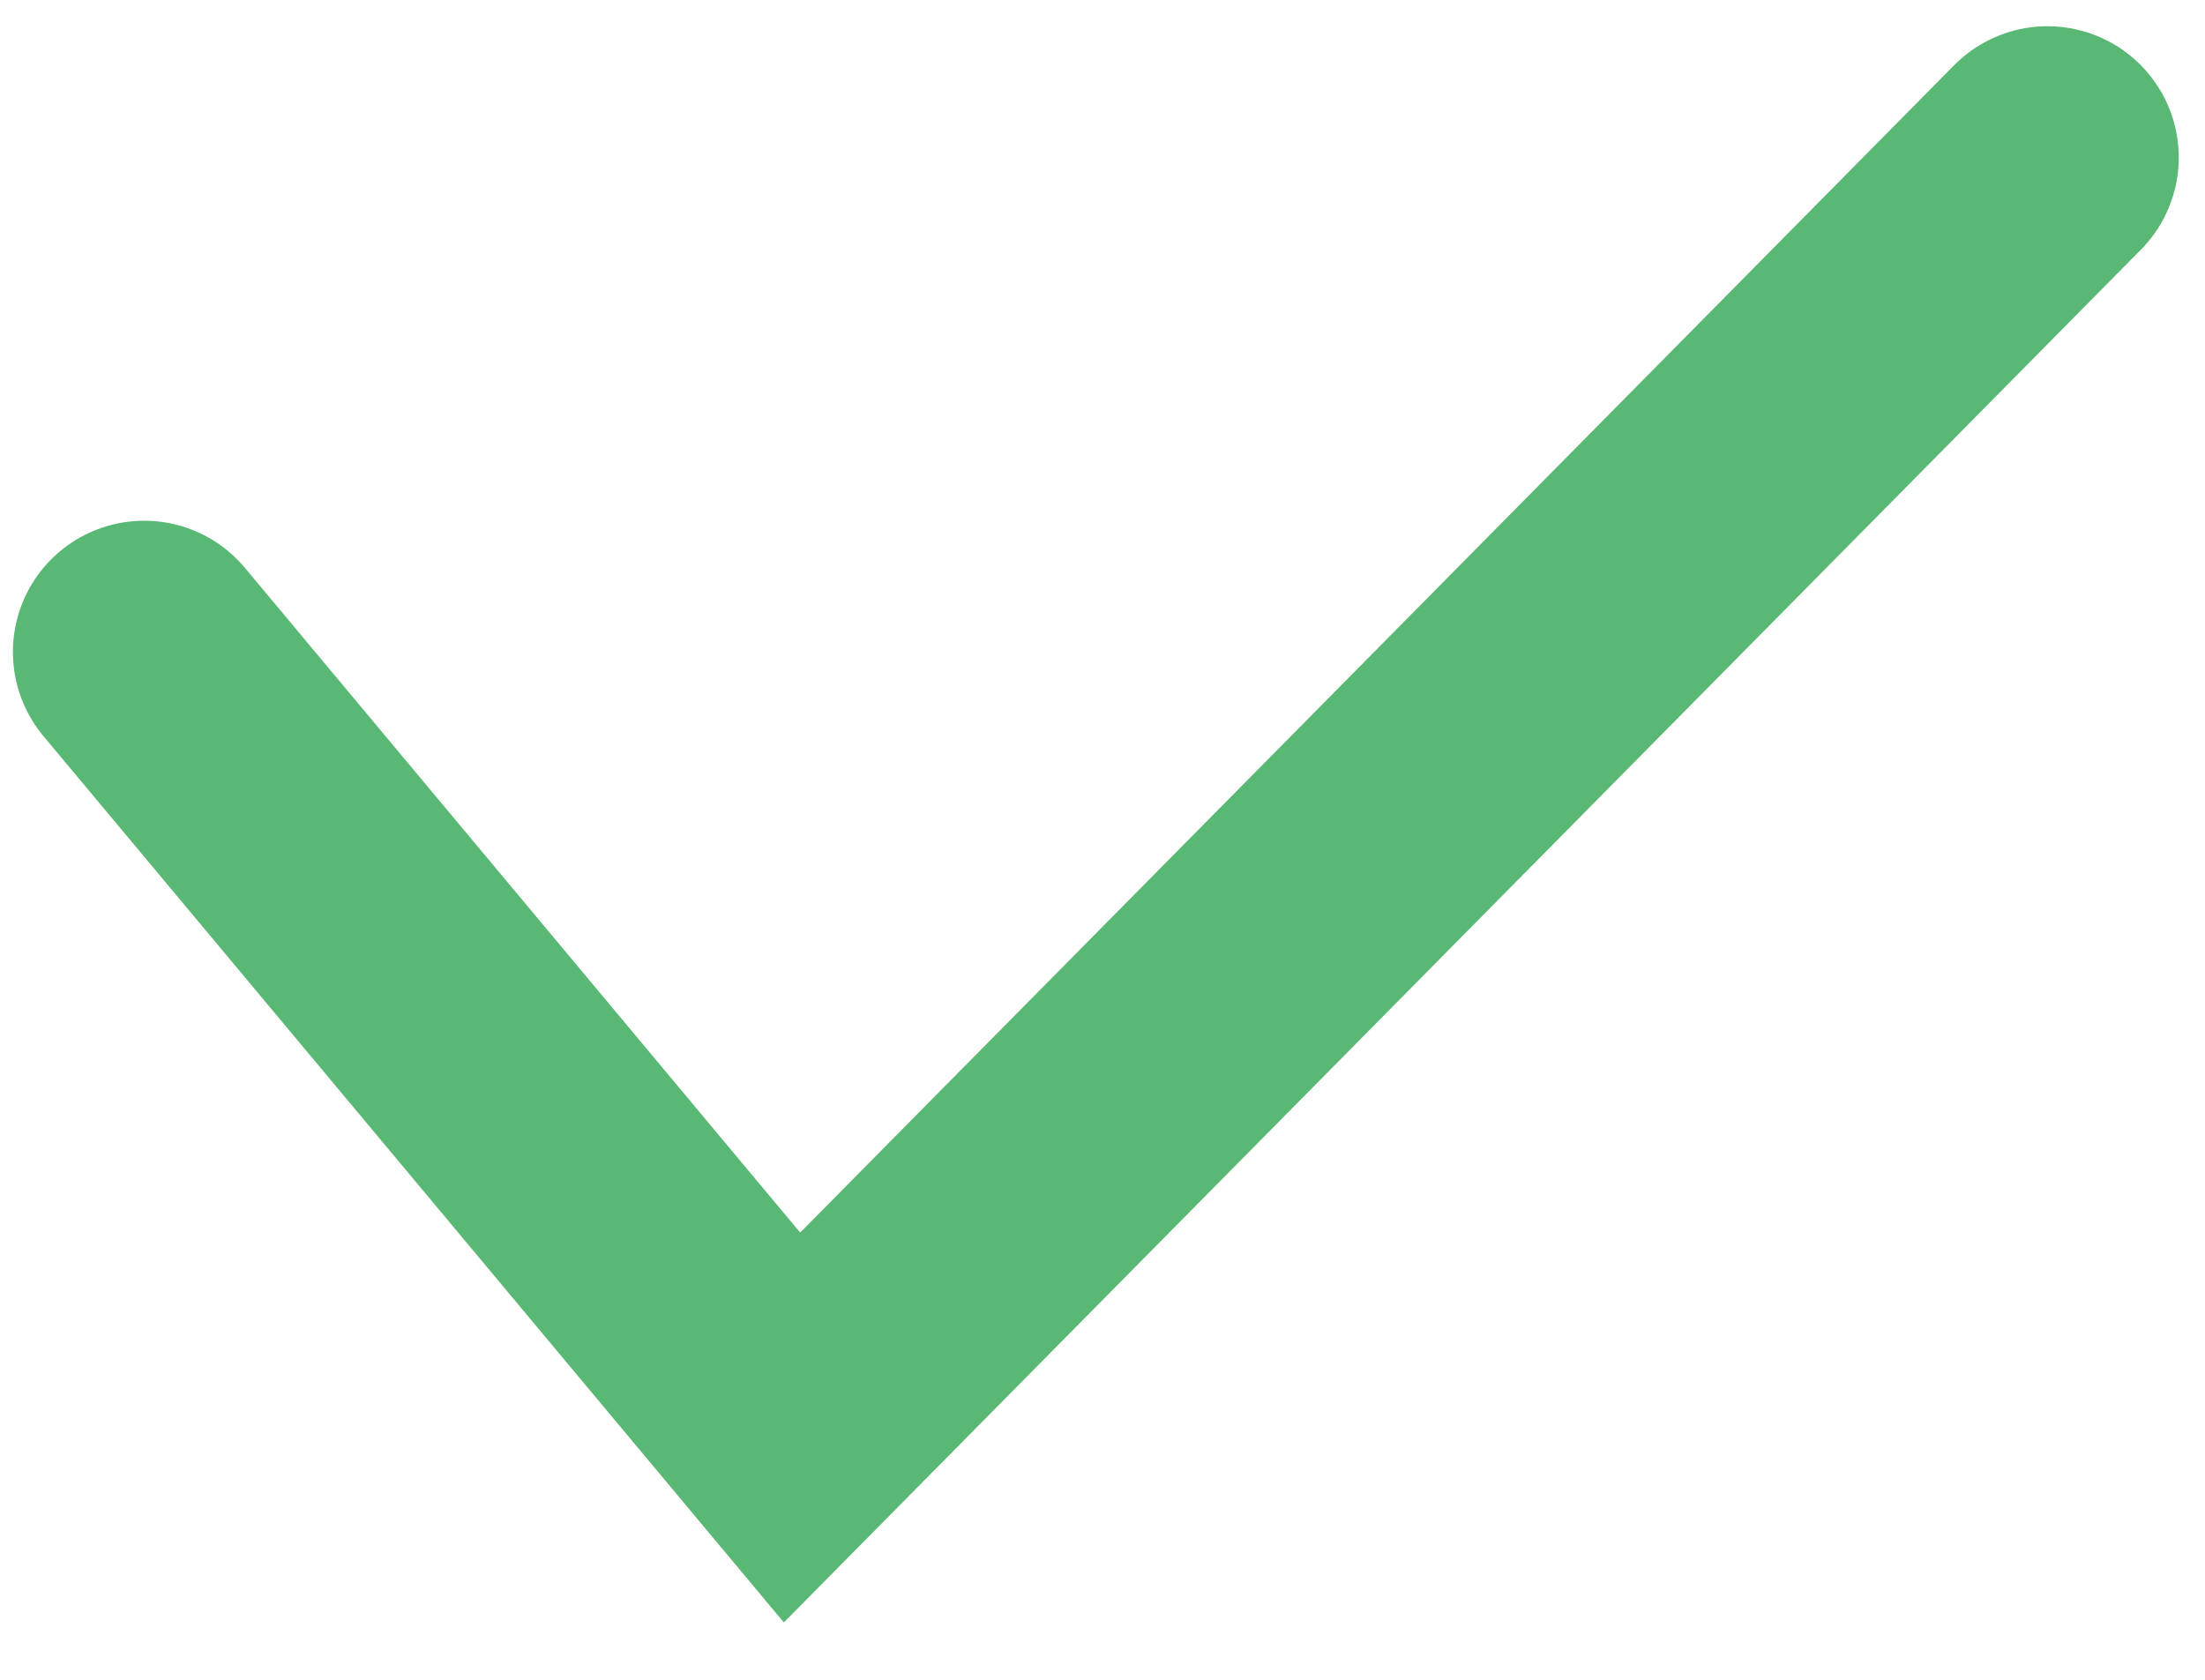 <svg width="21" height="16" viewBox="0 0 21 16" fill="none" xmlns="http://www.w3.org/2000/svg"><path d="M19.5 1.5L7.543 13.597 1.373 6.21" stroke="#58B874" stroke-width="2.5" stroke-miterlimit="10" stroke-linecap="round"/></svg>